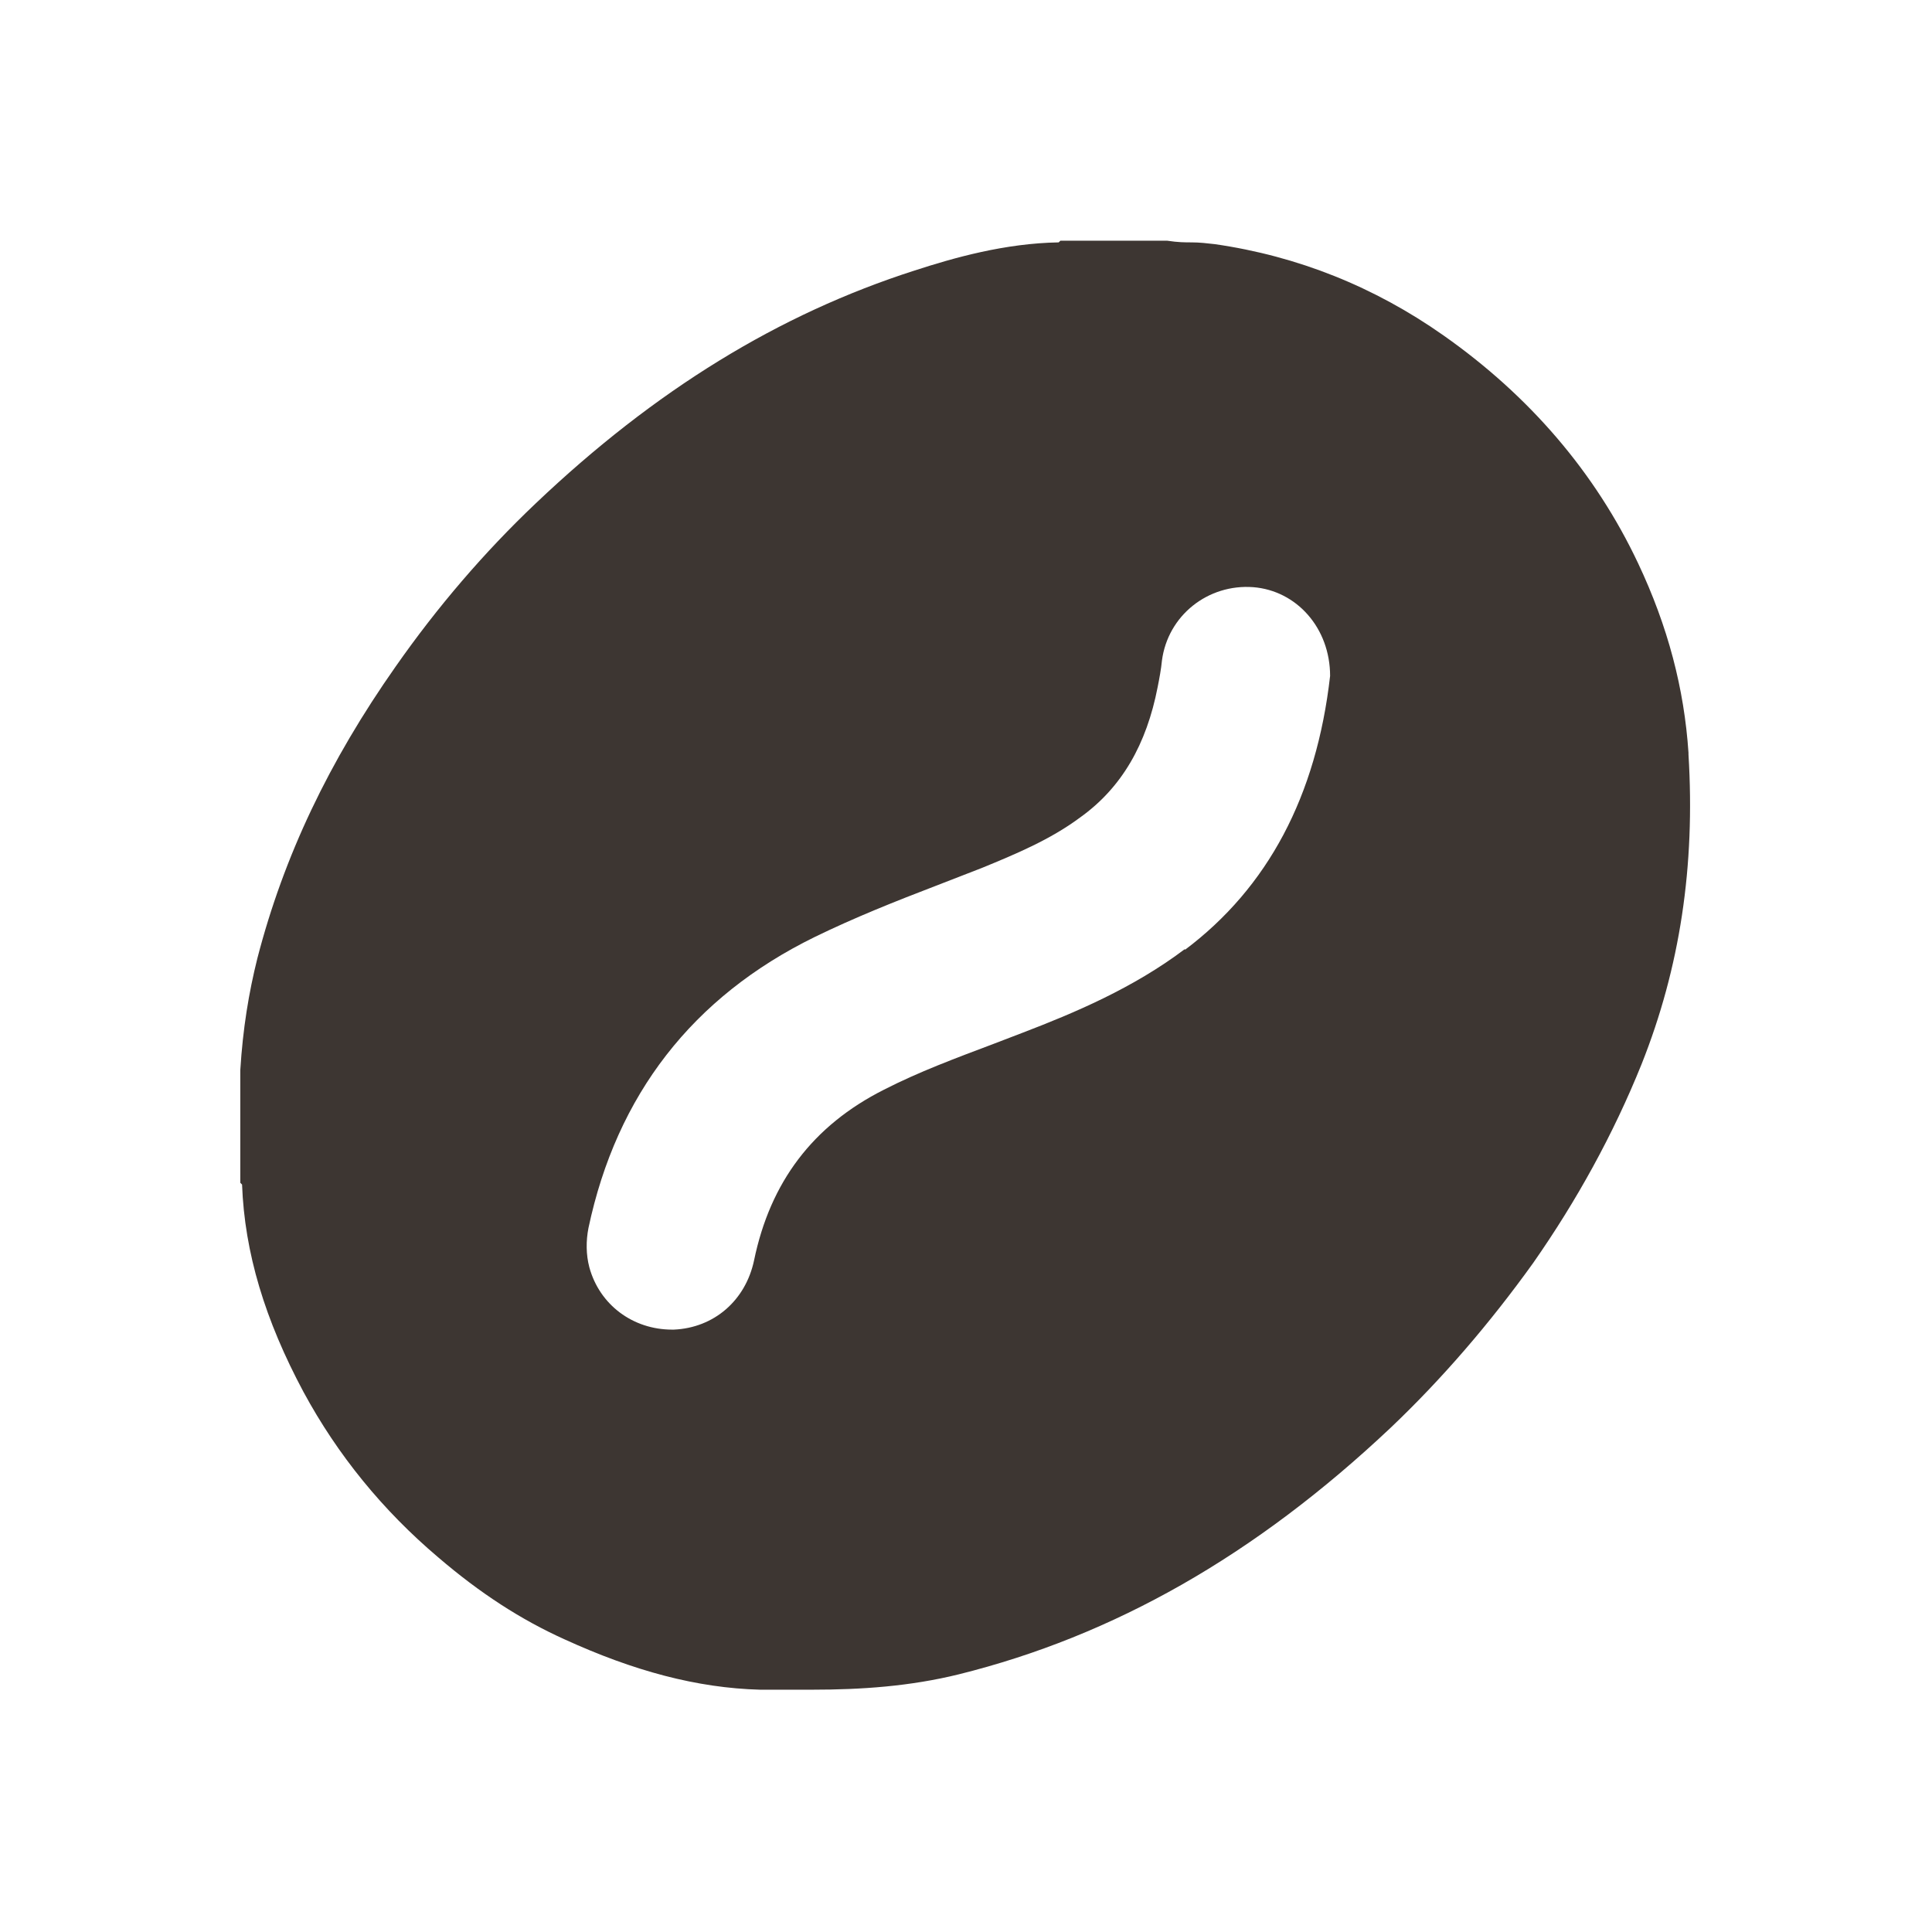 <svg width="24" height="24" viewBox="0 0 24 24" fill="none" xmlns="http://www.w3.org/2000/svg">
<path d="M20.975 9.351C20.922 8.556 20.72 7.782 20.349 6.997C19.819 5.874 19.003 4.92 17.932 4.167C17.074 3.563 16.12 3.181 15.091 3.033C14.996 3.022 14.9 3.011 14.805 3.011C14.72 3.011 14.636 3.011 14.498 2.99H13.173L13.151 3.011C12.484 3.022 11.848 3.202 11.36 3.361C9.674 3.902 8.137 4.845 6.653 6.255C6.017 6.859 5.434 7.538 4.915 8.28C4.088 9.457 3.526 10.633 3.197 11.905C3.091 12.329 3.017 12.775 2.985 13.294V14.693L3.007 14.715C3.038 15.563 3.293 16.4 3.77 17.291C4.194 18.075 4.756 18.764 5.445 19.347C5.964 19.792 6.473 20.121 7.014 20.365C7.872 20.757 8.657 20.969 9.441 20.99C9.653 20.99 9.876 20.99 10.088 20.99C10.703 20.99 11.307 20.948 11.911 20.799C13.83 20.322 15.59 19.326 17.275 17.736C17.911 17.132 18.505 16.442 19.045 15.69C19.586 14.916 20.042 14.089 20.392 13.22C20.869 12.022 21.06 10.761 20.975 9.372V9.351ZM14.72 11.789C14.074 12.277 13.342 12.584 12.706 12.828L12.346 12.966C11.869 13.146 11.413 13.315 10.978 13.538C10.098 13.983 9.568 14.683 9.367 15.658C9.261 16.156 8.869 16.495 8.371 16.517H8.349C7.862 16.517 7.448 16.209 7.321 15.743C7.279 15.584 7.279 15.414 7.31 15.255C7.66 13.601 8.604 12.383 10.12 11.64C10.618 11.397 11.127 11.195 11.625 11.004L12.197 10.782C12.611 10.612 13.045 10.432 13.416 10.156C13.936 9.785 14.243 9.245 14.381 8.534C14.402 8.428 14.424 8.312 14.434 8.206C14.508 7.644 15.007 7.252 15.568 7.294C16.109 7.337 16.523 7.803 16.523 8.397C16.353 9.891 15.749 11.026 14.72 11.799V11.789Z" fill="#3D3632"/>
</svg>
